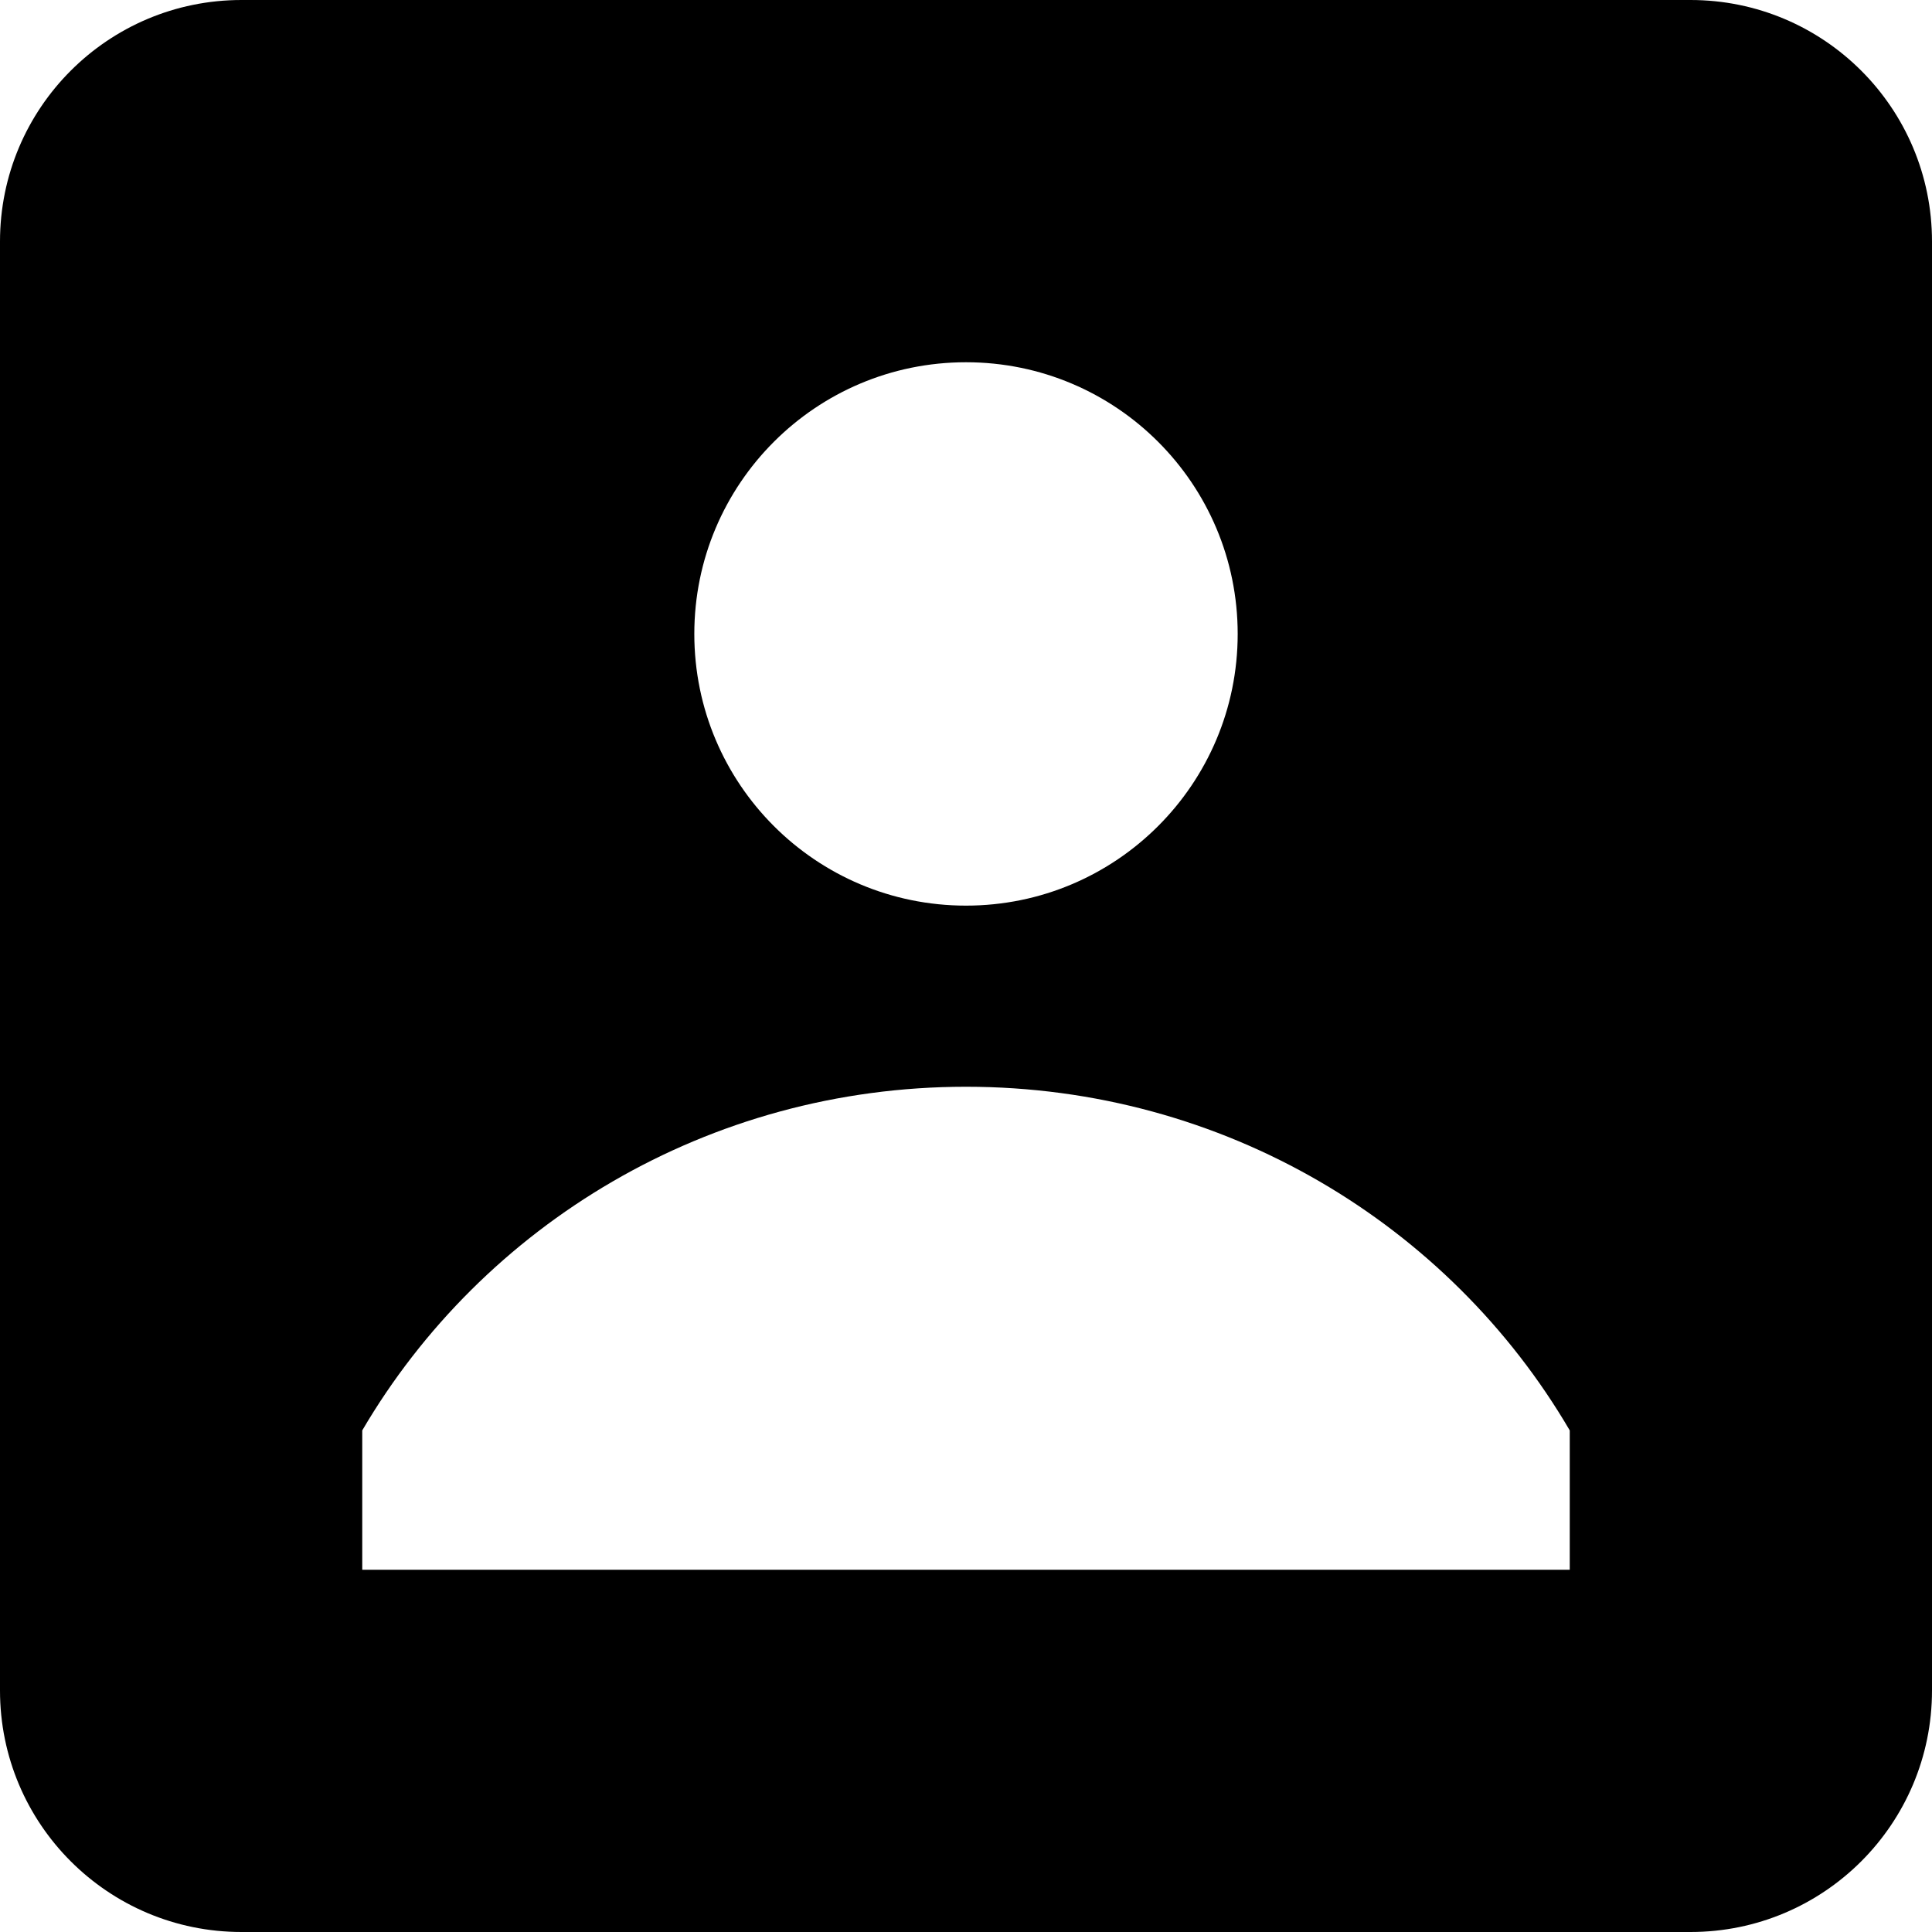 <svg viewBox="0 0 16 16" xmlns="http://www.w3.org/2000/svg">
    <path d="M13,13 L3,13 L3,11.846 C3.997,10.145 5.863,9 8,9 C10.137,9 12.003,10.142 13,11.846 L13,13 Z M8,3 C9.243,3 10.25,4.007 10.25,5.25 C10.25,6.493 9.243,7.5 8,7.5 C6.757,7.5 5.75,6.493 5.75,5.25 C5.75,4.007 6.757,3 8,3 L8,3 Z M14,0 L2,0 C0.895,0 0,0.895 0,2 L0,14 C0,15.105 0.895,16 2,16 L14,16 C15.105,16 16,15.105 16,14 L16,2 C16,0.895 15.105,0 14,0 L14,0 Z"></path>
</svg>
